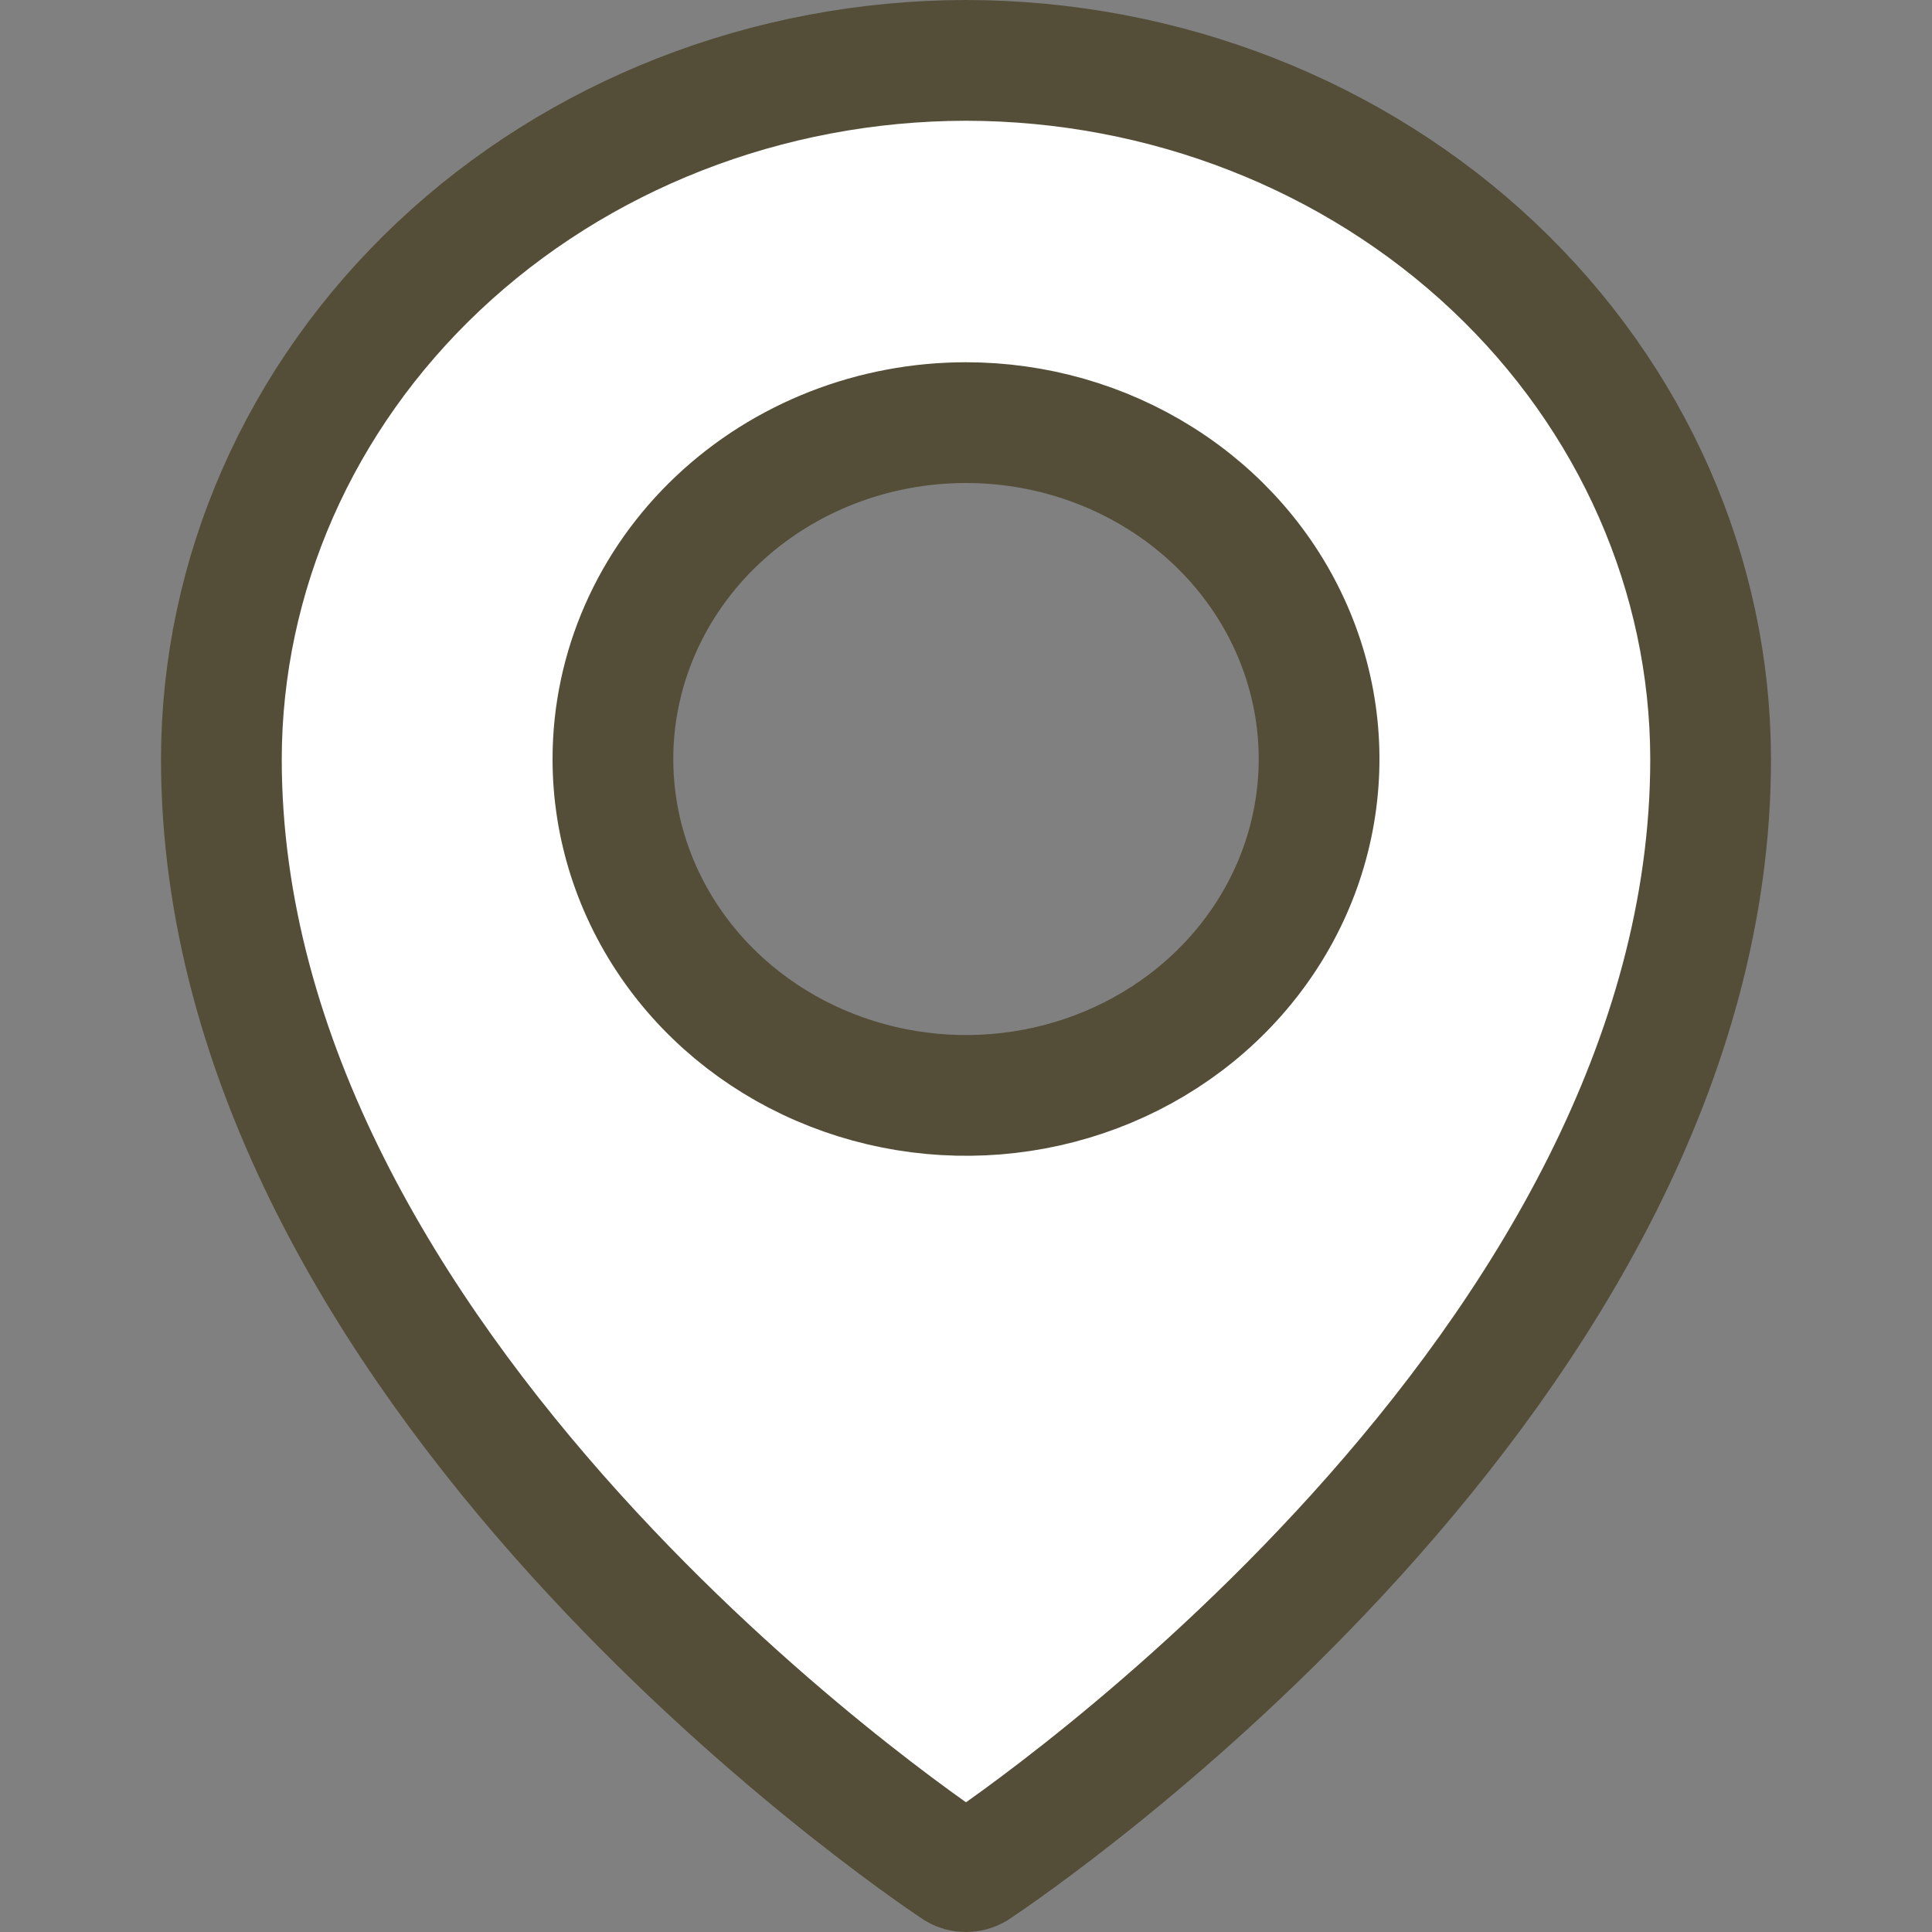<svg width="24" height="24" viewBox="0 0 24 24" fill="none" xmlns="http://www.w3.org/2000/svg">
<rect x="0" y="0" width="24" height="24" fill="#808080" stroke="none"/>
<path d="M5.447 3.31C7.178 1.678 9.534 0.753 12 0.75C14.466 0.753 16.822 1.678 18.553 3.31C20.283 4.942 21.247 7.143 21.25 9.43C21.25 13.187 19.125 16.552 16.85 19.066C14.63 21.52 12.361 23.057 12.118 23.219C12.086 23.238 12.045 23.25 12 23.25C11.955 23.25 11.914 23.238 11.882 23.219C11.639 23.057 9.37 21.52 7.15 19.066C4.875 16.552 2.75 13.186 2.75 9.429C2.753 7.143 3.717 4.941 5.447 3.31ZM14.42 5.944C13.7 5.49 12.858 5.25 12 5.25C10.85 5.25 9.74 5.68 8.914 6.459C8.087 7.239 7.614 8.306 7.614 9.429C7.614 10.266 7.877 11.079 8.365 11.768C8.852 12.455 9.539 12.984 10.336 13.295C11.132 13.606 12.005 13.687 12.848 13.529C13.69 13.371 14.47 12.98 15.086 12.399C15.702 11.818 16.128 11.072 16.3 10.253C16.473 9.433 16.384 8.584 16.046 7.815C15.709 7.047 15.14 6.397 14.42 5.944Z" fill="white" stroke="#544E38" stroke-width="1.5"/>
</svg>
